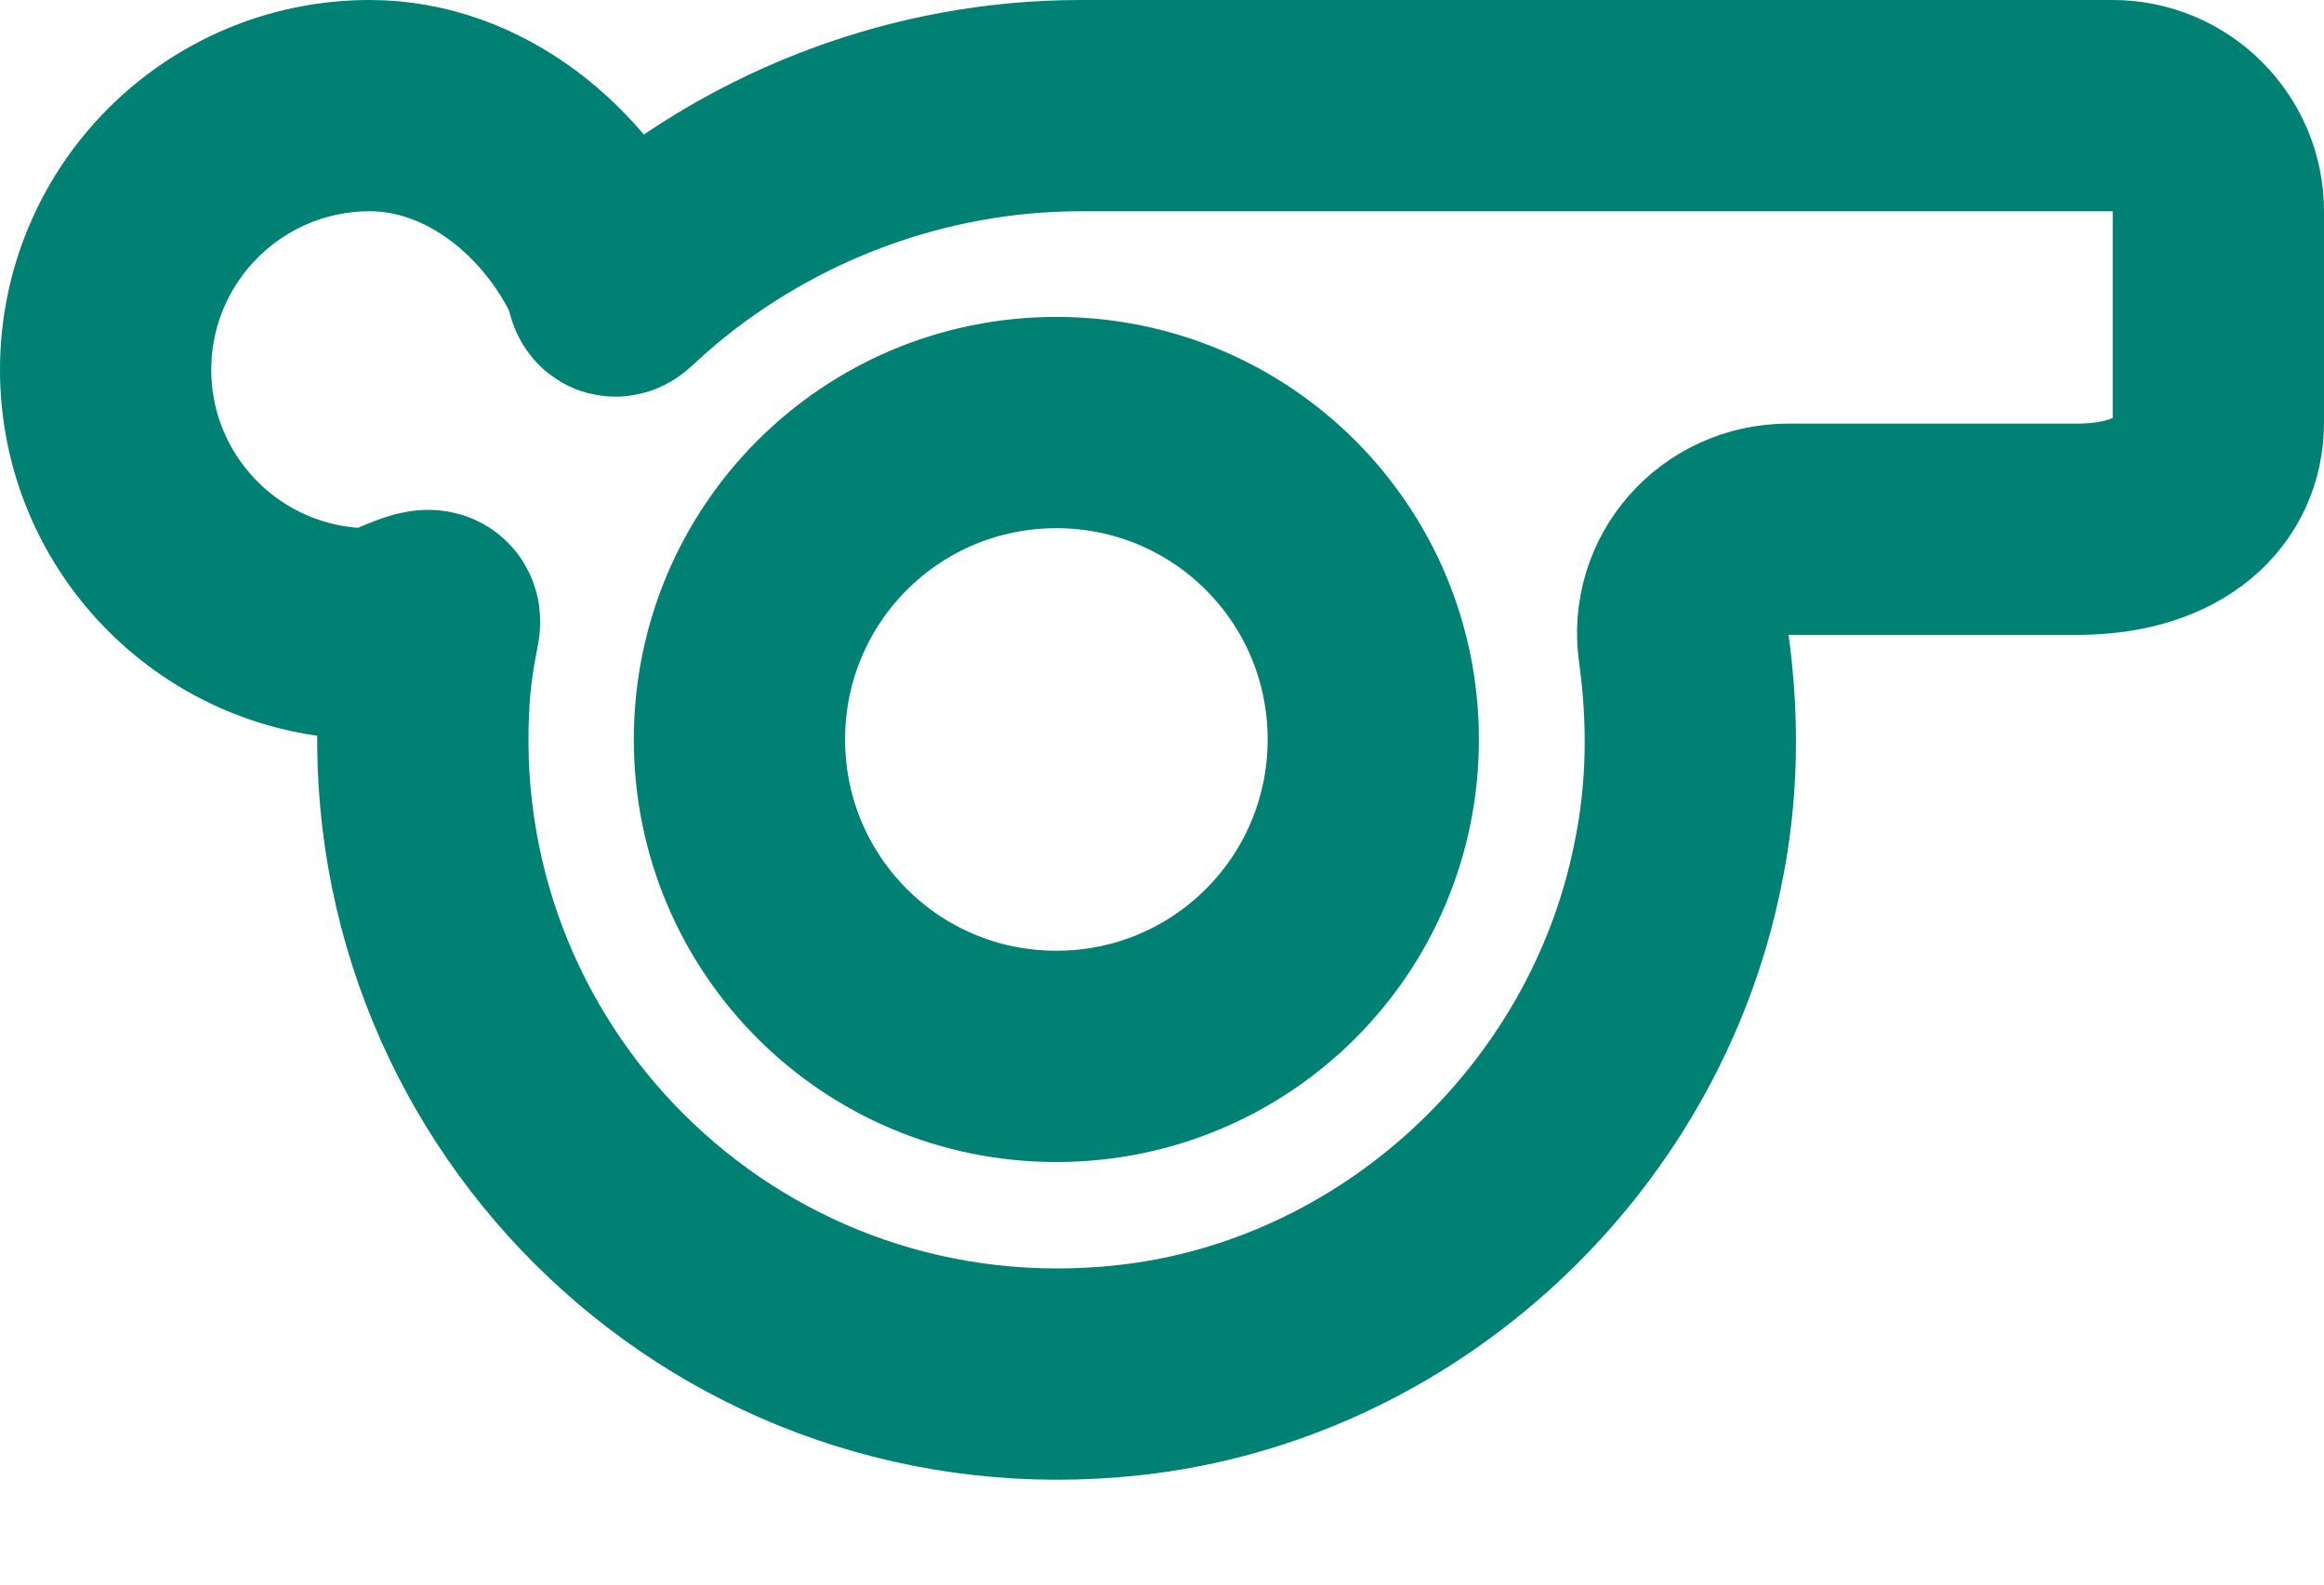 <?xml version="1.0" encoding="UTF-8"?>
<svg width="22px" height="15px" viewBox="0 0 22 15" version="1.1" xmlns="http://www.w3.org/2000/svg" xmlns:xlink="http://www.w3.org/1999/xlink">
    <title>Group</title>
    <g id="Mobile-App" stroke="none" stroke-width="1" fill="none" fill-rule="evenodd">
        <g id="Registration" transform="translate(-51, -436)" fill-rule="nonzero" stroke="#008174" stroke-width="2">
            <g id="Group-2" transform="translate(30, 207)">
                <g id="Group" transform="translate(22, 230)">
                    <path d="M19,0 L9.23,0 C7.7,0 6.256,0.56 5.146,1.485 C5.052,1.564 4.96,1.646 4.87,1.73 C4.78,1.814 4.798,1.67 4.756,1.58 C4.357,0.727 3.503,0 2.5,0 C1.12,0 0,1.12 0,2.5 C0,3.88 1.12,5 2.5,5 C2.71,5 3.16,4.67 3.11,4.92 C3.06,5.17 3.02,5.43 3.01,5.7 C2.83,9.38 5.96,12.38 9.69,11.97 C12.24,11.69 14.37,9.71 14.88,7.2 C15.03,6.49 15.03,5.8 14.94,5.14 C14.85,4.54 15.32,4.01 15.93,4.01 L18.69,4.01 C19.56,4 20,3.55 20,3 L20,1 C20,0.45 19.55,0 19,0 Z M9,9 C7.34,9 6,7.66 6,6 C6,4.34 7.34,3 9,3 C10.66,3 12,4.34 12,6 C12,7.66 10.66,9 9,9 Z" id="Shape"></path>
                </g>
            </g>
        </g>
    </g>
</svg>